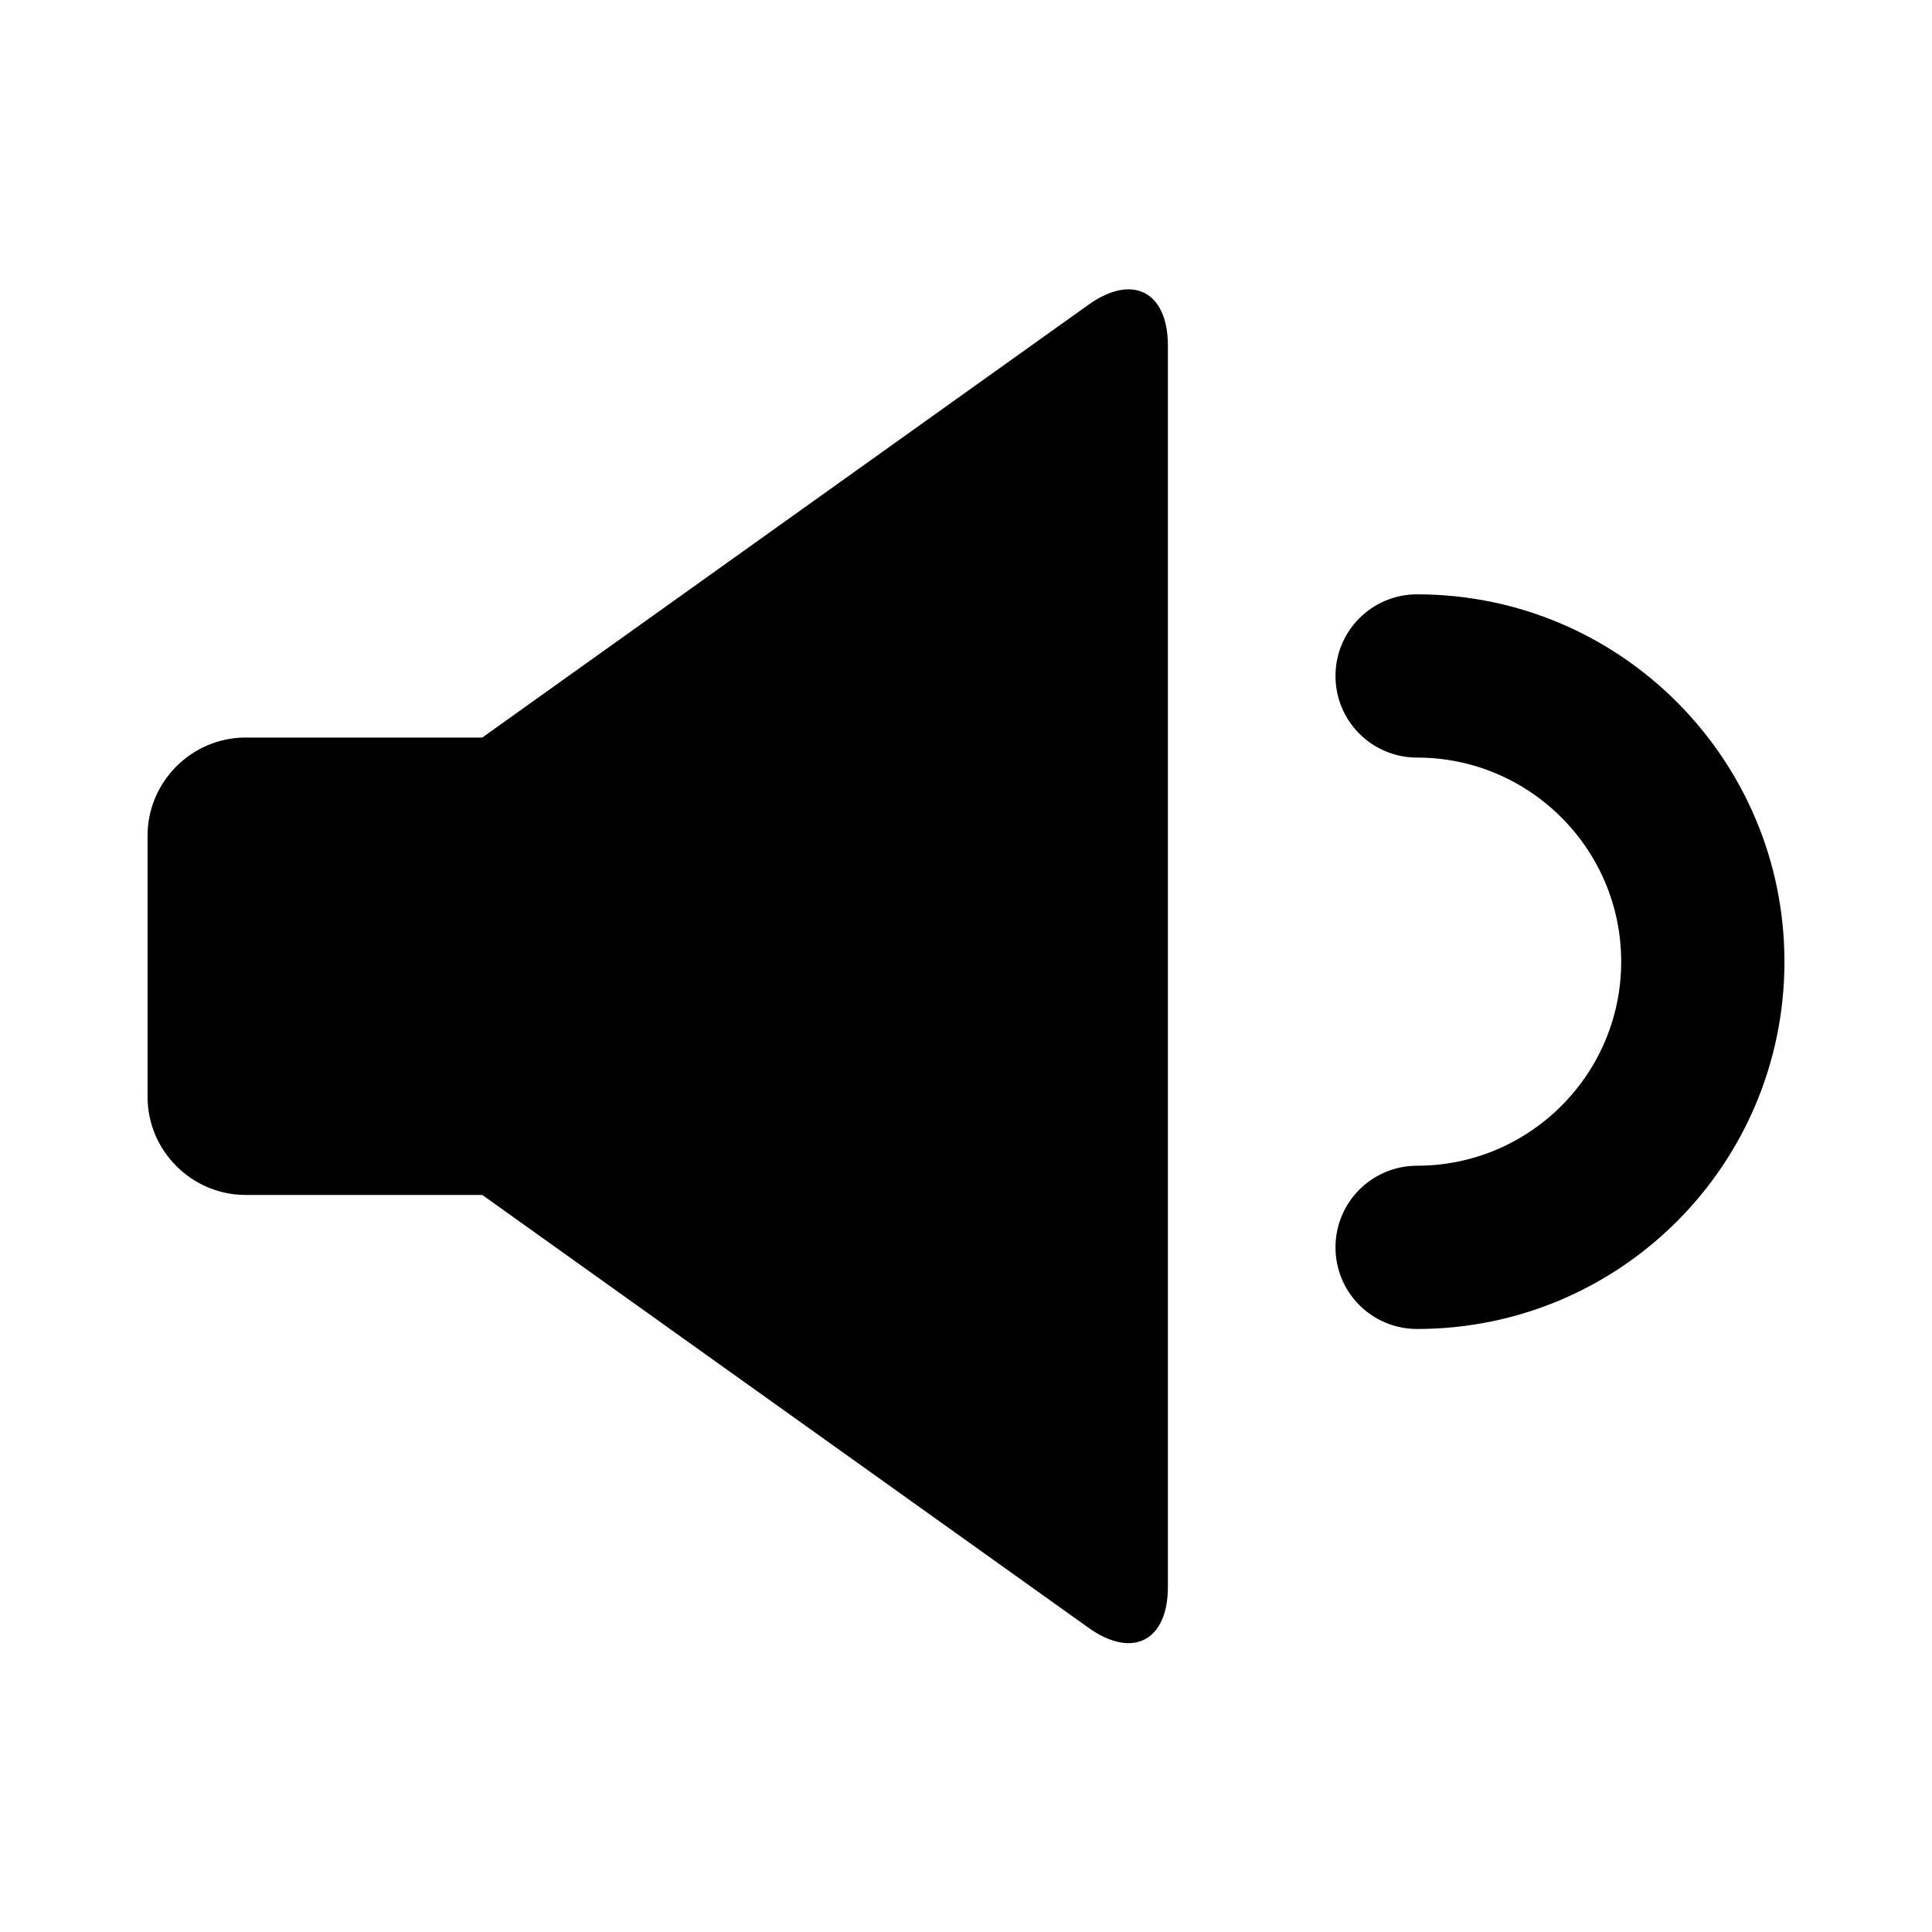 <?xml version="1.0" encoding="utf-8"?>
<!-- Generator: Adobe Illustrator 18.0.0, SVG Export Plug-In . SVG Version: 6.00 Build 0)  -->
<!DOCTYPE svg PUBLIC "-//W3C//DTD SVG 1.1//EN" "http://www.w3.org/Graphics/SVG/1.1/DTD/svg11.dtd">
<svg version="1.1" id="Artwork" xmlns="http://www.w3.org/2000/svg" xmlns:xlink="http://www.w3.org/1999/xlink" x="0px" y="0px"
	 viewBox="0 0 800 800" enable-background="new 0 0 800 800" xml:space="preserve">
<g>
	<path d="M450.7,126.2l-251,179.2h-98c-22.3,0-40.6,18.3-40.6,40.6v108.2c0,22.3,18.3,40.6,40.6,40.6h98l251,179.2
		c18.3,13.1,32.9,5.4,32.9-16.9V143.1C483.6,120.8,469,113.1,450.7,126.2z"/>
	<path d="M586.8,246.1c-18.7,0-33.8,15.1-33.8,33.8c0,18.7,15.1,33.8,33.8,33.8c46.6,0,84.5,37.9,84.5,84.5s-37.9,84.5-84.5,84.5
		c-18.7,0-33.8,15.1-33.8,33.8c0,18.7,15.1,33.8,33.8,33.8c84.1,0,152.1-68.1,152.1-152.1C738.9,314.4,670.9,246.1,586.8,246.1z"/>
</g>
</svg>
